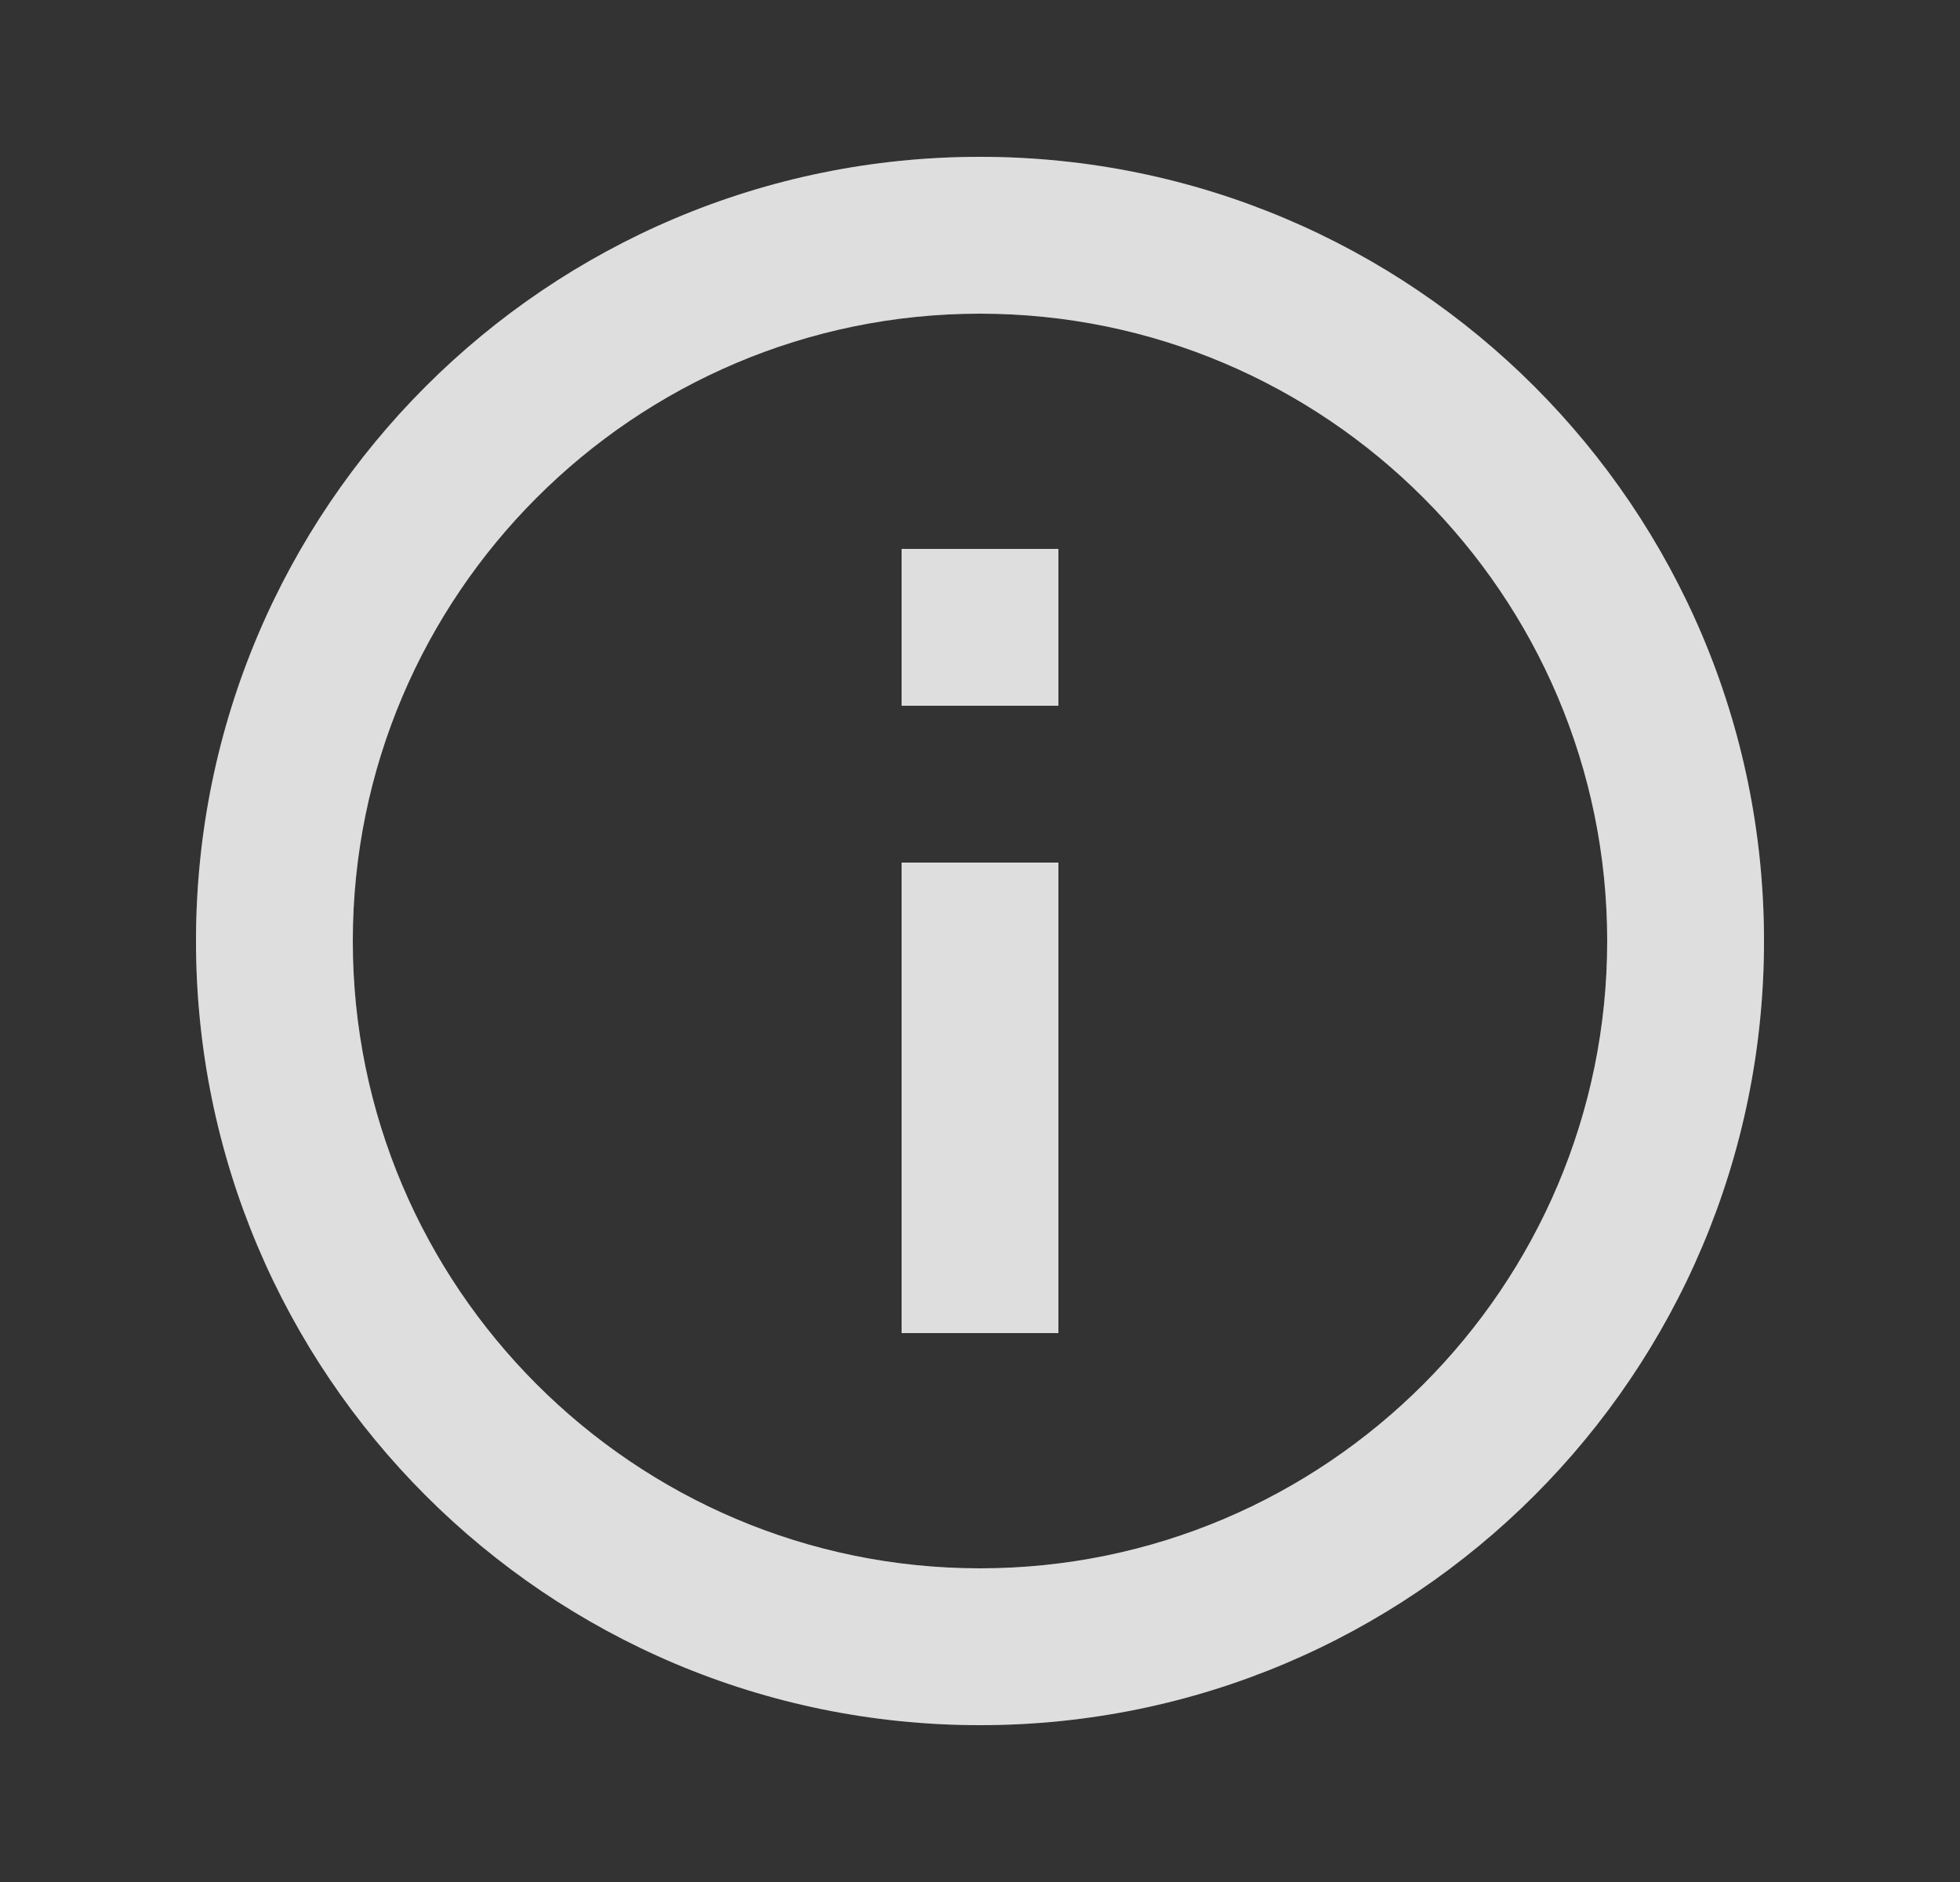 <svg width="25" height="24" viewBox="0 0 25 24" fill="none" xmlns="http://www.w3.org/2000/svg">
<rect x="0" y="0" width="25" height="24" fill="#333333" stroke="none"/>
<path d="M13.5 9H11.5V7H13.5V9ZM13.5 11H11.5V17H13.5V11ZM12.5 4C8.089 4 4.5 7.589 4.5 12C4.5 16.411 8.089 20 12.5 20C16.911 20 20.5 16.411 20.5 12C20.5 7.589 16.911 4 12.5 4ZM12.5 2C18.023 2 22.5 6.477 22.5 12C22.5 17.523 18.023 22 12.5 22C6.977 22 2.5 17.523 2.5 12C2.5 6.477 6.977 2 12.5 2Z" fill="#D9D9D9"/>
<path d="M13.5 9H11.5V7H13.5V9ZM13.5 11H11.5V17H13.5V11ZM12.5 4C8.089 4 4.5 7.589 4.5 12C4.5 16.411 8.089 20 12.5 20C16.911 20 20.5 16.411 20.5 12C20.5 7.589 16.911 4 12.5 4ZM12.5 2C18.023 2 22.5 6.477 22.5 12C22.5 17.523 18.023 22 12.5 22C6.977 22 2.5 17.523 2.5 12C2.5 6.477 6.977 2 12.5 2Z" fill="#F6F4F3" fill-opacity="0.2"/>
</svg>
